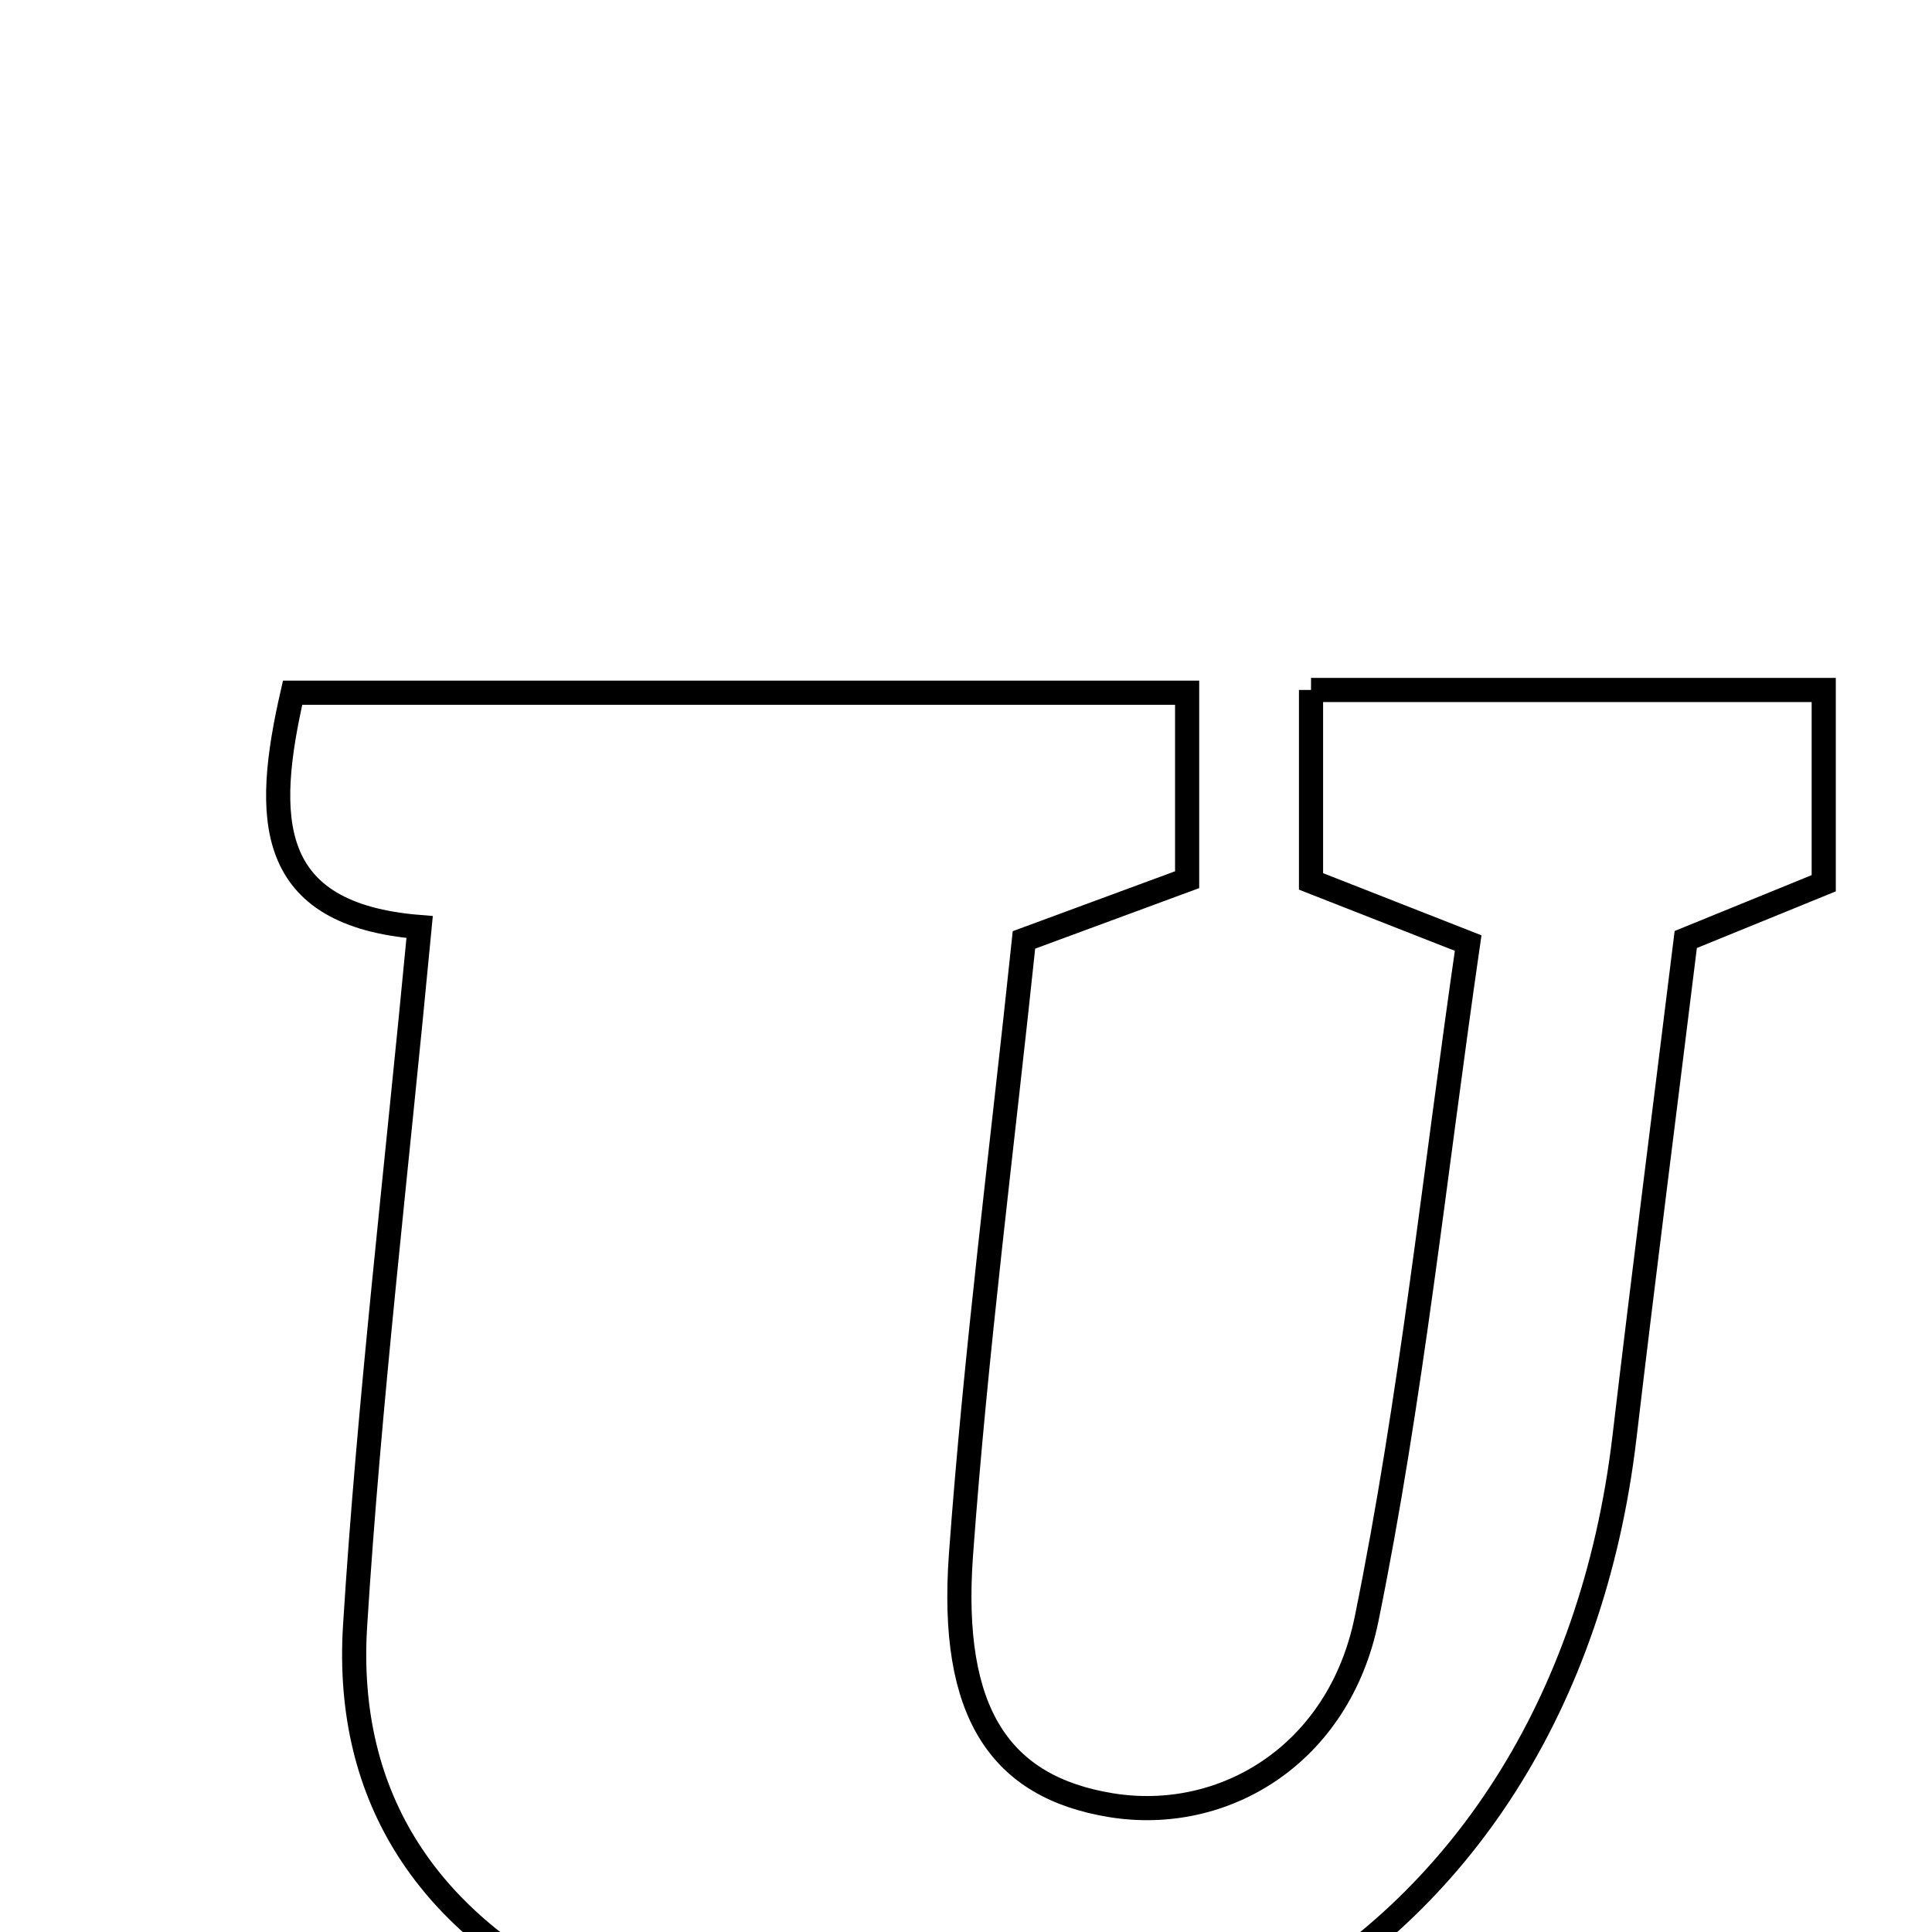 <svg xmlns="http://www.w3.org/2000/svg" viewBox="0.0 0.0 24.0 24.0" height="200px" width="200px"><path fill="none" stroke="black" stroke-width=".3" stroke-opacity="1.0"  filling="0" d="M16.286 8.571 C18.407 8.571 20.477 8.571 22.655 8.571 C22.655 9.381 22.655 10.115 22.655 10.972 C22.157 11.175 21.631 11.39 20.941 11.671 C20.694 13.676 20.426 15.766 20.179 17.859 C19.387 24.547 13.433 27.779 7.3 24.841 C5.352 23.909 4.276 22.363 4.411 20.197 C4.585 17.413 4.917 14.638 5.213 11.516 C3.293 11.362 3.278 10.163 3.635 8.605 C7.254 8.605 10.932 8.605 14.747 8.605 C14.747 9.302 14.747 10.036 14.747 10.928 C14.118 11.161 13.451 11.407 12.72 11.676 C12.447 14.279 12.12 16.795 11.937 19.321 C11.796 21.285 12.428 22.201 13.803 22.425 C15.203 22.652 16.632 21.798 16.976 20.113 C17.532 17.385 17.819 14.603 18.238 11.715 C17.551 11.445 16.959 11.213 16.286 10.949 C16.286 10.212 16.286 9.471 16.286 8.571"></path></svg>